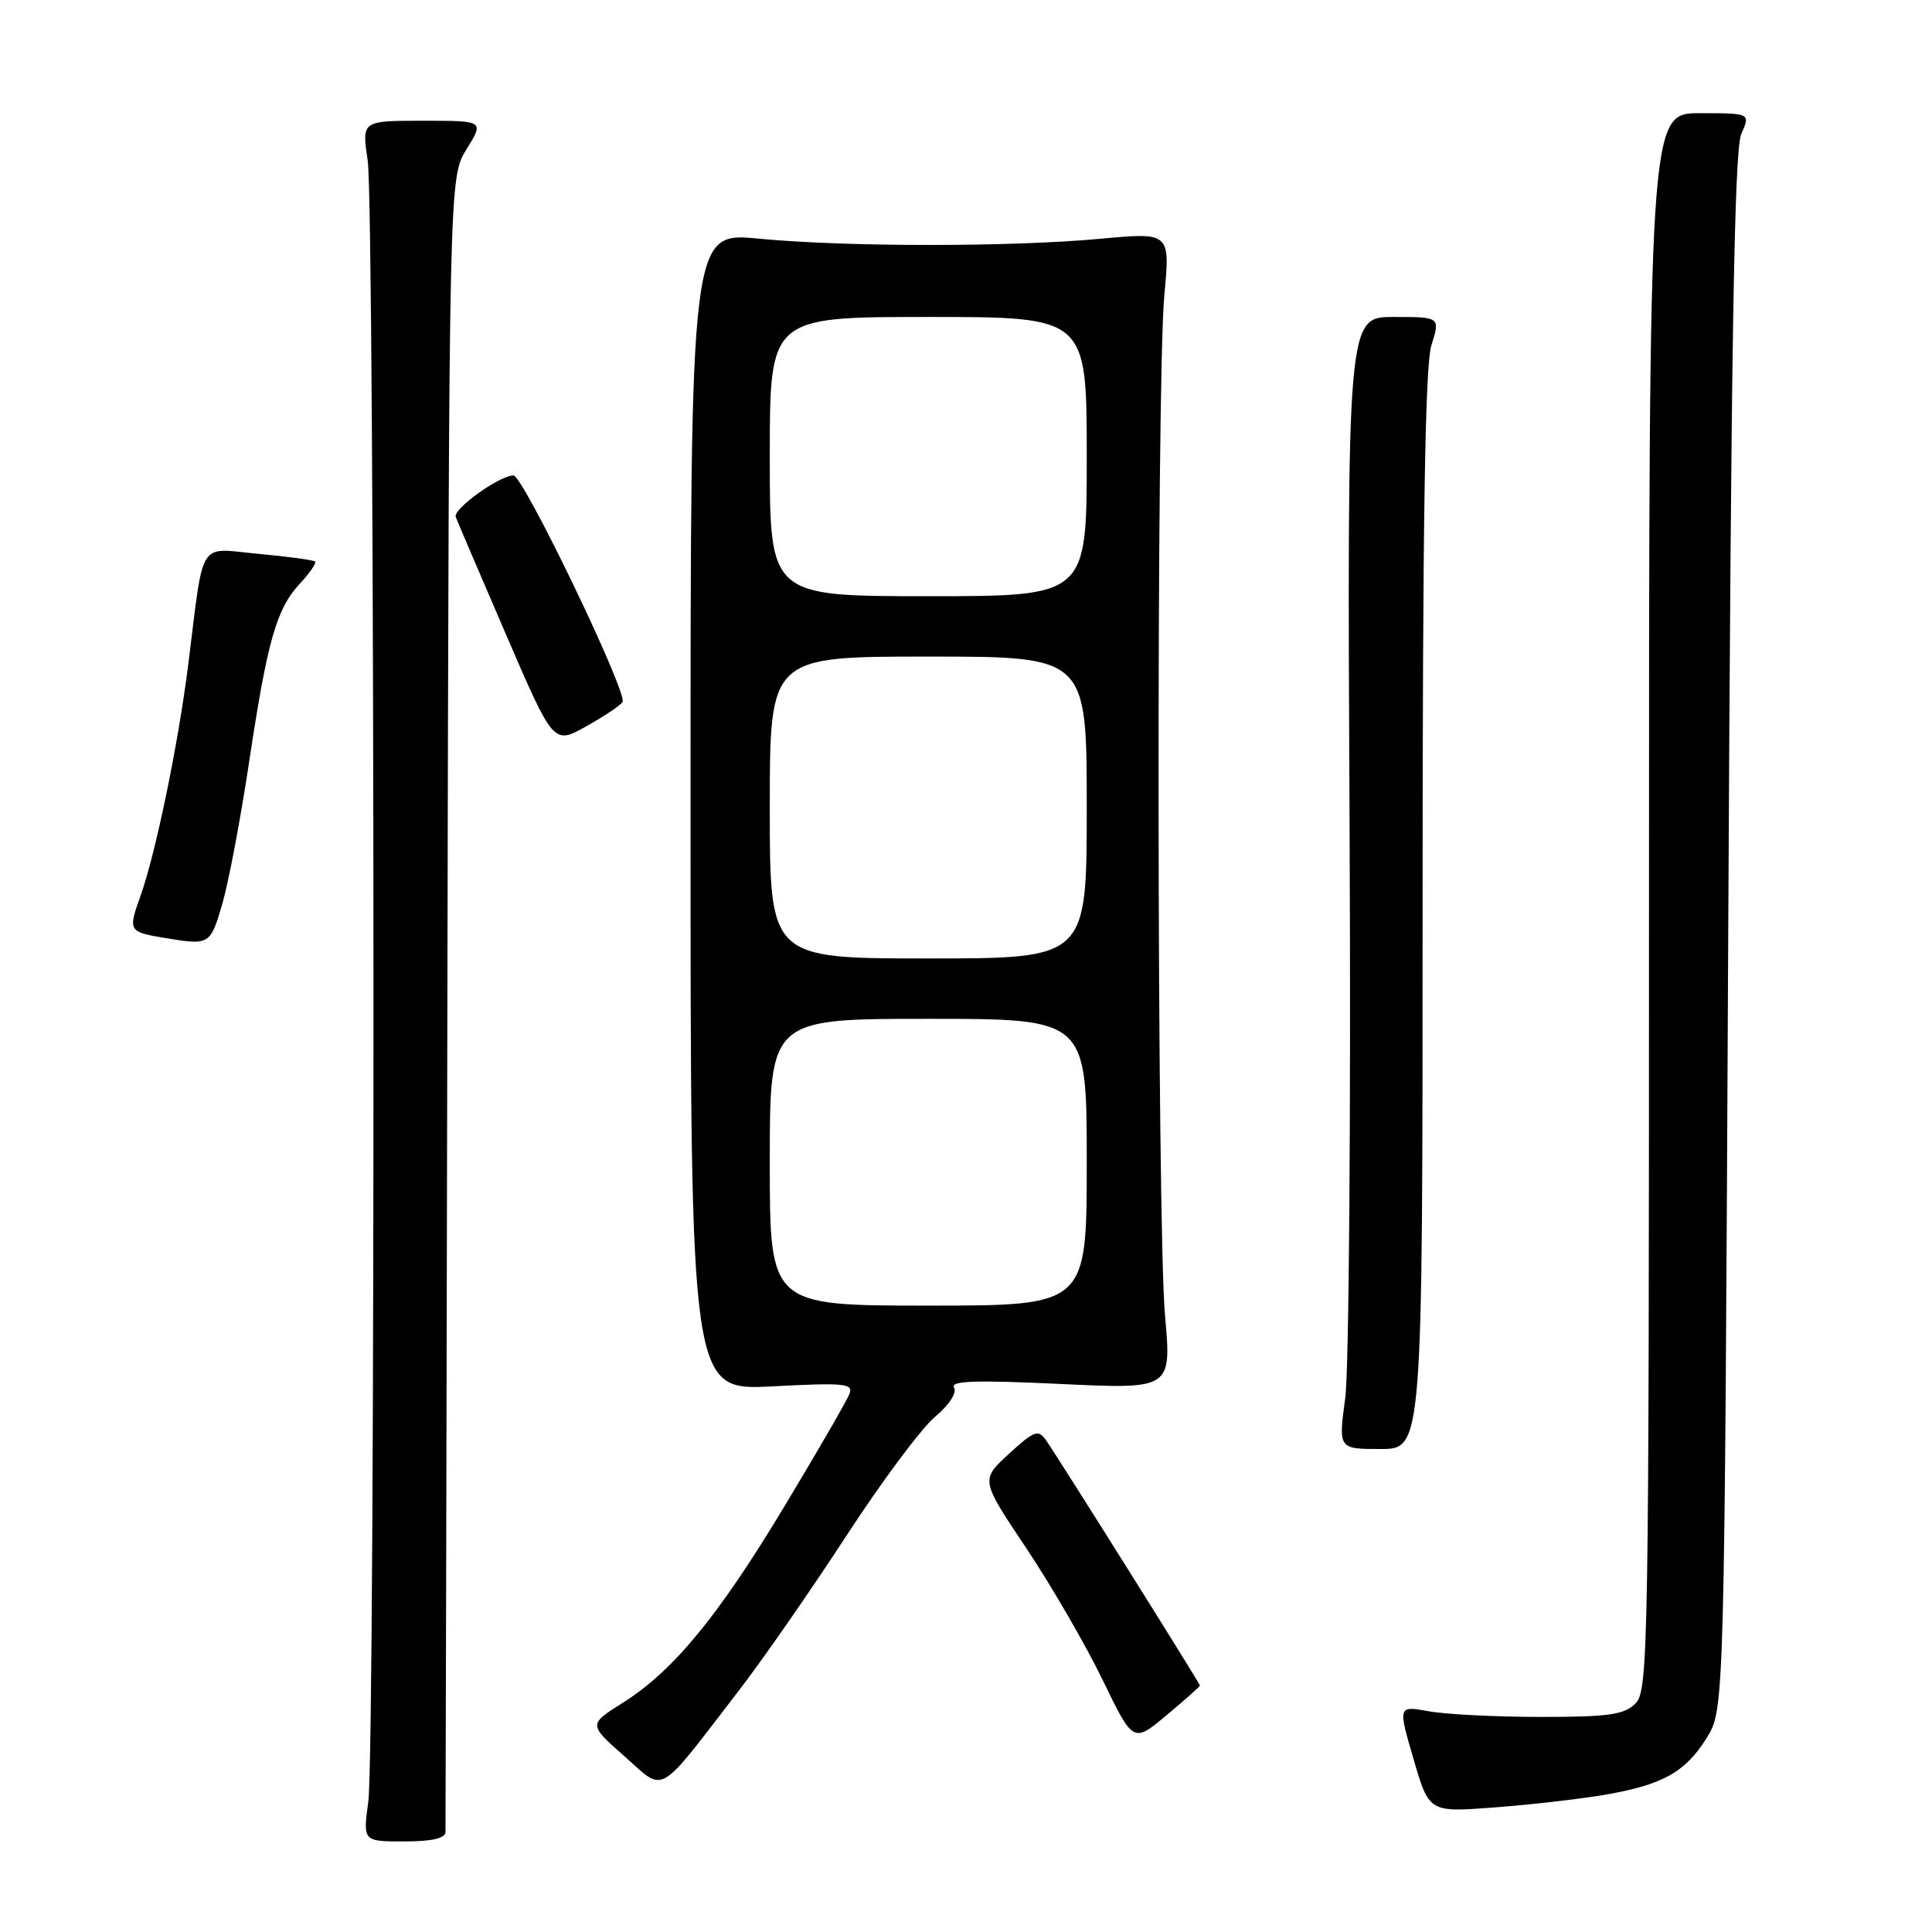 <?xml version="1.0" encoding="UTF-8" standalone="no"?>
<!DOCTYPE svg PUBLIC "-//W3C//DTD SVG 1.1//EN" "http://www.w3.org/Graphics/SVG/1.1/DTD/svg11.dtd" >
<svg xmlns="http://www.w3.org/2000/svg" xmlns:xlink="http://www.w3.org/1999/xlink" version="1.1" viewBox="0 0 256 256">
 <g >
 <path fill="currentColor"
d=" M 59.03 242.75 C 59.05 242.06 59.16 192.45 59.28 132.50 C 59.50 23.50 59.50 23.50 61.83 19.75 C 64.16 16.00 64.16 16.00 56.05 16.00 C 47.93 16.00 47.93 16.00 48.72 21.25 C 49.69 27.76 49.77 231.52 48.80 238.75 C 48.09 244.00 48.09 244.00 53.55 244.00 C 57.23 244.00 59.01 243.59 59.03 242.75 Z  M 212.46 237.85 C 220.28 236.52 223.31 234.85 226.15 230.27 C 228.50 226.50 228.50 226.50 229.00 123.50 C 229.38 45.33 229.80 19.84 230.73 17.75 C 231.95 15.00 231.95 15.00 225.23 15.00 C 218.50 15.00 218.50 15.00 218.50 119.46 C 218.50 218.38 218.41 224.02 216.72 225.71 C 215.23 227.21 213.17 227.50 204.22 227.50 C 198.32 227.50 191.64 227.17 189.37 226.76 C 185.23 226.01 185.23 226.01 187.30 233.08 C 189.36 240.15 189.36 240.15 197.93 239.50 C 202.64 239.15 209.18 238.40 212.46 237.85 Z  M 97.91 224.00 C 101.09 219.88 107.49 210.65 112.15 203.50 C 116.80 196.35 122.08 189.27 123.87 187.76 C 125.80 186.14 126.83 184.54 126.41 183.85 C 125.86 182.97 129.29 182.85 140.46 183.38 C 155.24 184.08 155.24 184.08 154.37 174.29 C 153.29 162.12 153.21 50.55 154.28 39.14 C 155.06 30.78 155.06 30.78 145.78 31.64 C 133.86 32.74 112.02 32.73 100.50 31.62 C 91.50 30.75 91.50 30.75 91.50 107.51 C 91.50 184.27 91.50 184.27 102.33 183.70 C 111.92 183.20 113.09 183.31 112.56 184.70 C 112.23 185.57 108.37 192.24 103.99 199.52 C 95.16 214.20 89.21 221.43 82.46 225.67 C 77.97 228.50 77.97 228.50 82.74 232.71 C 88.21 237.55 86.90 238.30 97.91 224.00 Z  M 159.00 223.35 C 159.00 223.07 140.28 193.24 138.61 190.85 C 137.57 189.37 137.05 189.56 133.69 192.64 C 129.93 196.09 129.93 196.09 135.98 205.13 C 139.30 210.10 143.85 217.95 146.09 222.57 C 150.16 230.97 150.16 230.97 154.58 227.27 C 157.01 225.24 159.00 223.47 159.00 223.35 Z  M 188.50 120.75 C 188.50 69.17 188.82 48.46 189.67 45.75 C 190.84 42.00 190.84 42.00 184.67 42.00 C 178.50 42.00 178.50 42.00 178.83 110.25 C 179.01 147.79 178.75 181.54 178.25 185.25 C 177.34 192.00 177.34 192.00 182.92 192.00 C 188.50 192.00 188.50 192.00 188.50 120.75 Z  M 29.46 119.75 C 30.30 116.86 31.88 108.47 32.99 101.10 C 35.43 84.87 36.62 80.71 39.72 77.35 C 41.04 75.94 41.95 74.61 41.75 74.41 C 41.55 74.21 38.18 73.75 34.26 73.39 C 26.12 72.63 27.07 71.14 24.95 88.00 C 23.62 98.61 20.62 113.14 18.59 118.79 C 16.95 123.39 17.01 123.49 22.00 124.31 C 27.76 125.27 27.89 125.18 29.46 119.75 Z  M 82.49 93.02 C 83.21 91.85 69.32 63.00 68.04 63.00 C 66.19 63.00 59.99 67.45 60.39 68.50 C 60.59 69.05 63.59 76.06 67.05 84.08 C 73.34 98.67 73.34 98.67 77.66 96.25 C 80.04 94.93 82.21 93.47 82.49 93.02 Z  M 102.00 154.00 C 102.00 135.00 102.00 135.00 123.00 135.00 C 144.00 135.00 144.00 135.00 144.00 154.00 C 144.00 173.00 144.00 173.00 123.00 173.00 C 102.00 173.00 102.00 173.00 102.00 154.00 Z  M 102.00 107.00 C 102.00 87.00 102.00 87.00 123.00 87.00 C 144.00 87.00 144.00 87.00 144.00 107.00 C 144.00 127.00 144.00 127.00 123.00 127.00 C 102.00 127.00 102.00 127.00 102.00 107.00 Z  M 102.00 60.50 C 102.00 42.00 102.00 42.00 123.00 42.00 C 144.00 42.00 144.00 42.00 144.00 60.50 C 144.00 79.00 144.00 79.00 123.00 79.00 C 102.00 79.00 102.00 79.00 102.00 60.50 Z "/>
</g>
</svg>